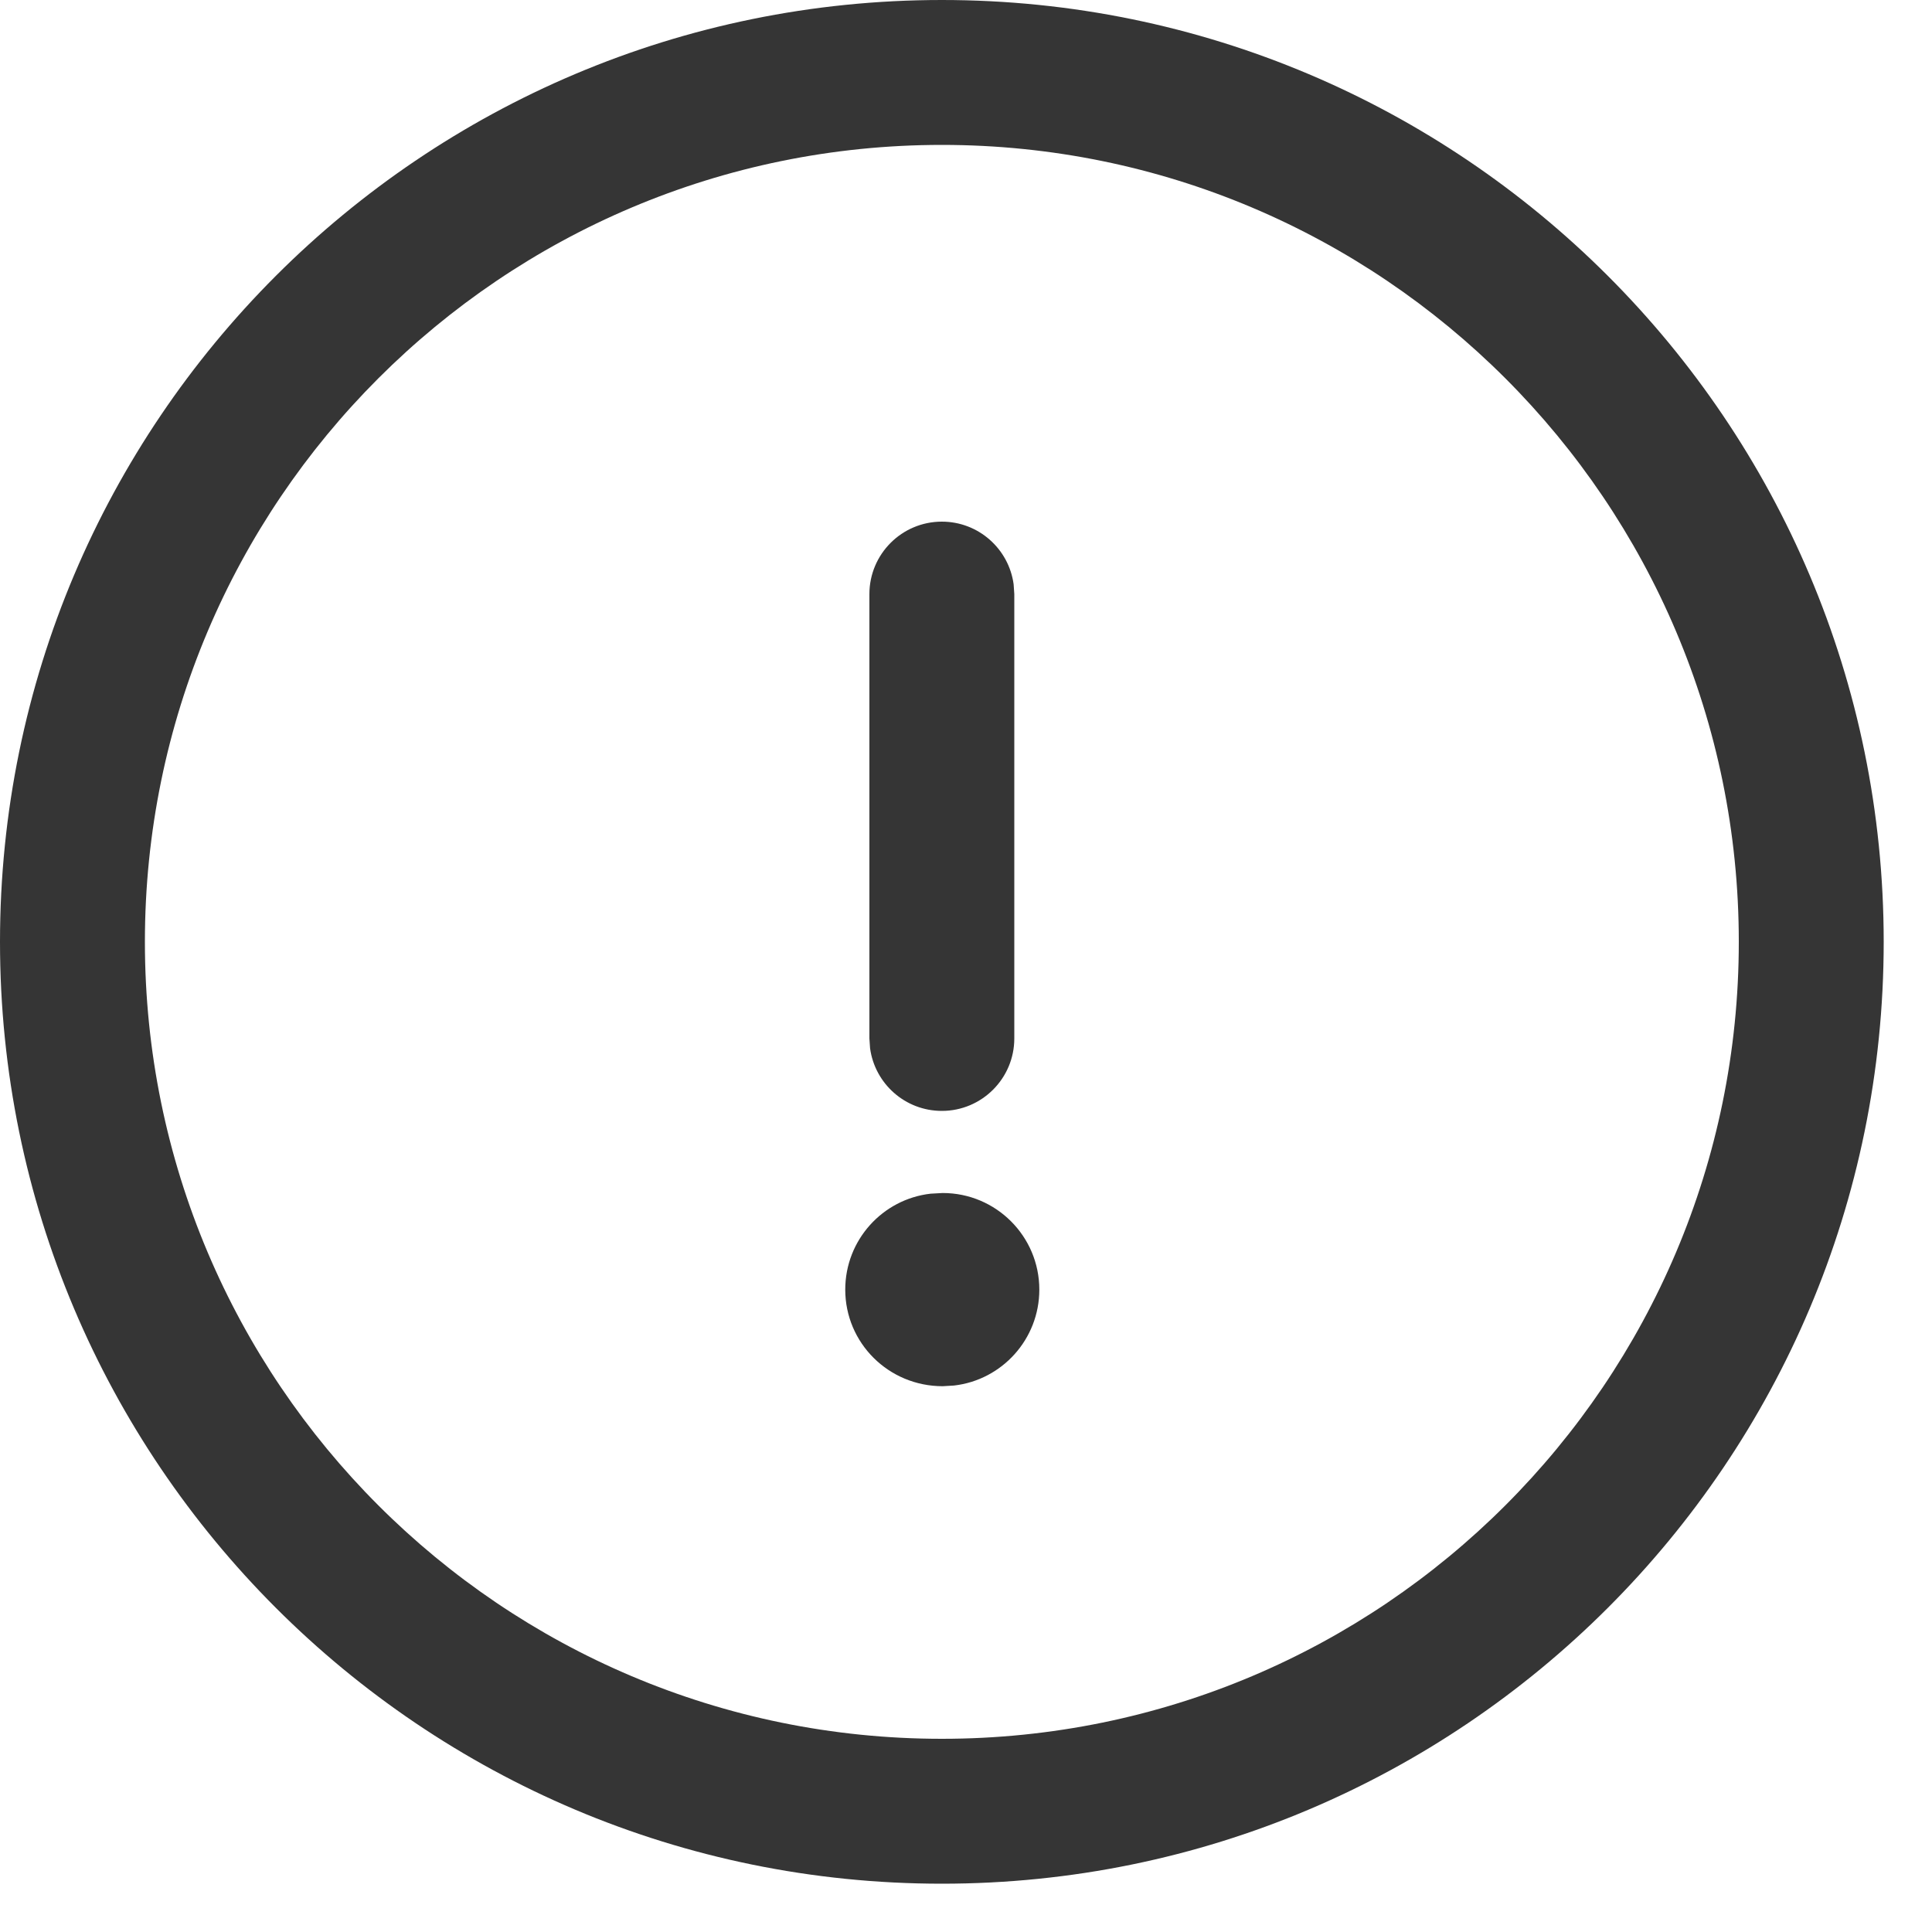 <svg xmlns="http://www.w3.org/2000/svg" width="20" height="20" viewBox="0 0 20 20">
    <g fill="none" fill-rule="evenodd">
        <g fill="#353535" fill-rule="nonzero">
            <path d="M128.75 291c5.385 0 9.75 4.365 9.75 9.75s-4.365 9.75-9.75 9.75-9.75-4.365-9.75-9.75 4.365-9.75 9.75-9.75zm0 1.5c-4.556 0-8.25 3.694-8.25 8.25s3.694 8.25 8.25 8.25 8.25-3.694 8.25-8.25-3.694-8.25-8.25-8.25zm.009 10.85c.552 0 1 .448 1 1 0 .513-.386.936-.883.993l-.117.007c-.561 0-1.009-.448-1.009-1 0-.513.386-.936.883-.993l.126-.007zm-.009-6.95c.38 0 .693.282.743.648l.007.102v4.6c0 .414-.336.75-.75.75-.38 0-.693-.282-.743-.648l-.007-.102v-4.6c0-.414.336-.75.75-.75z" transform="translate(-119 -291)"/>
        </g>
    </g>
</svg>
